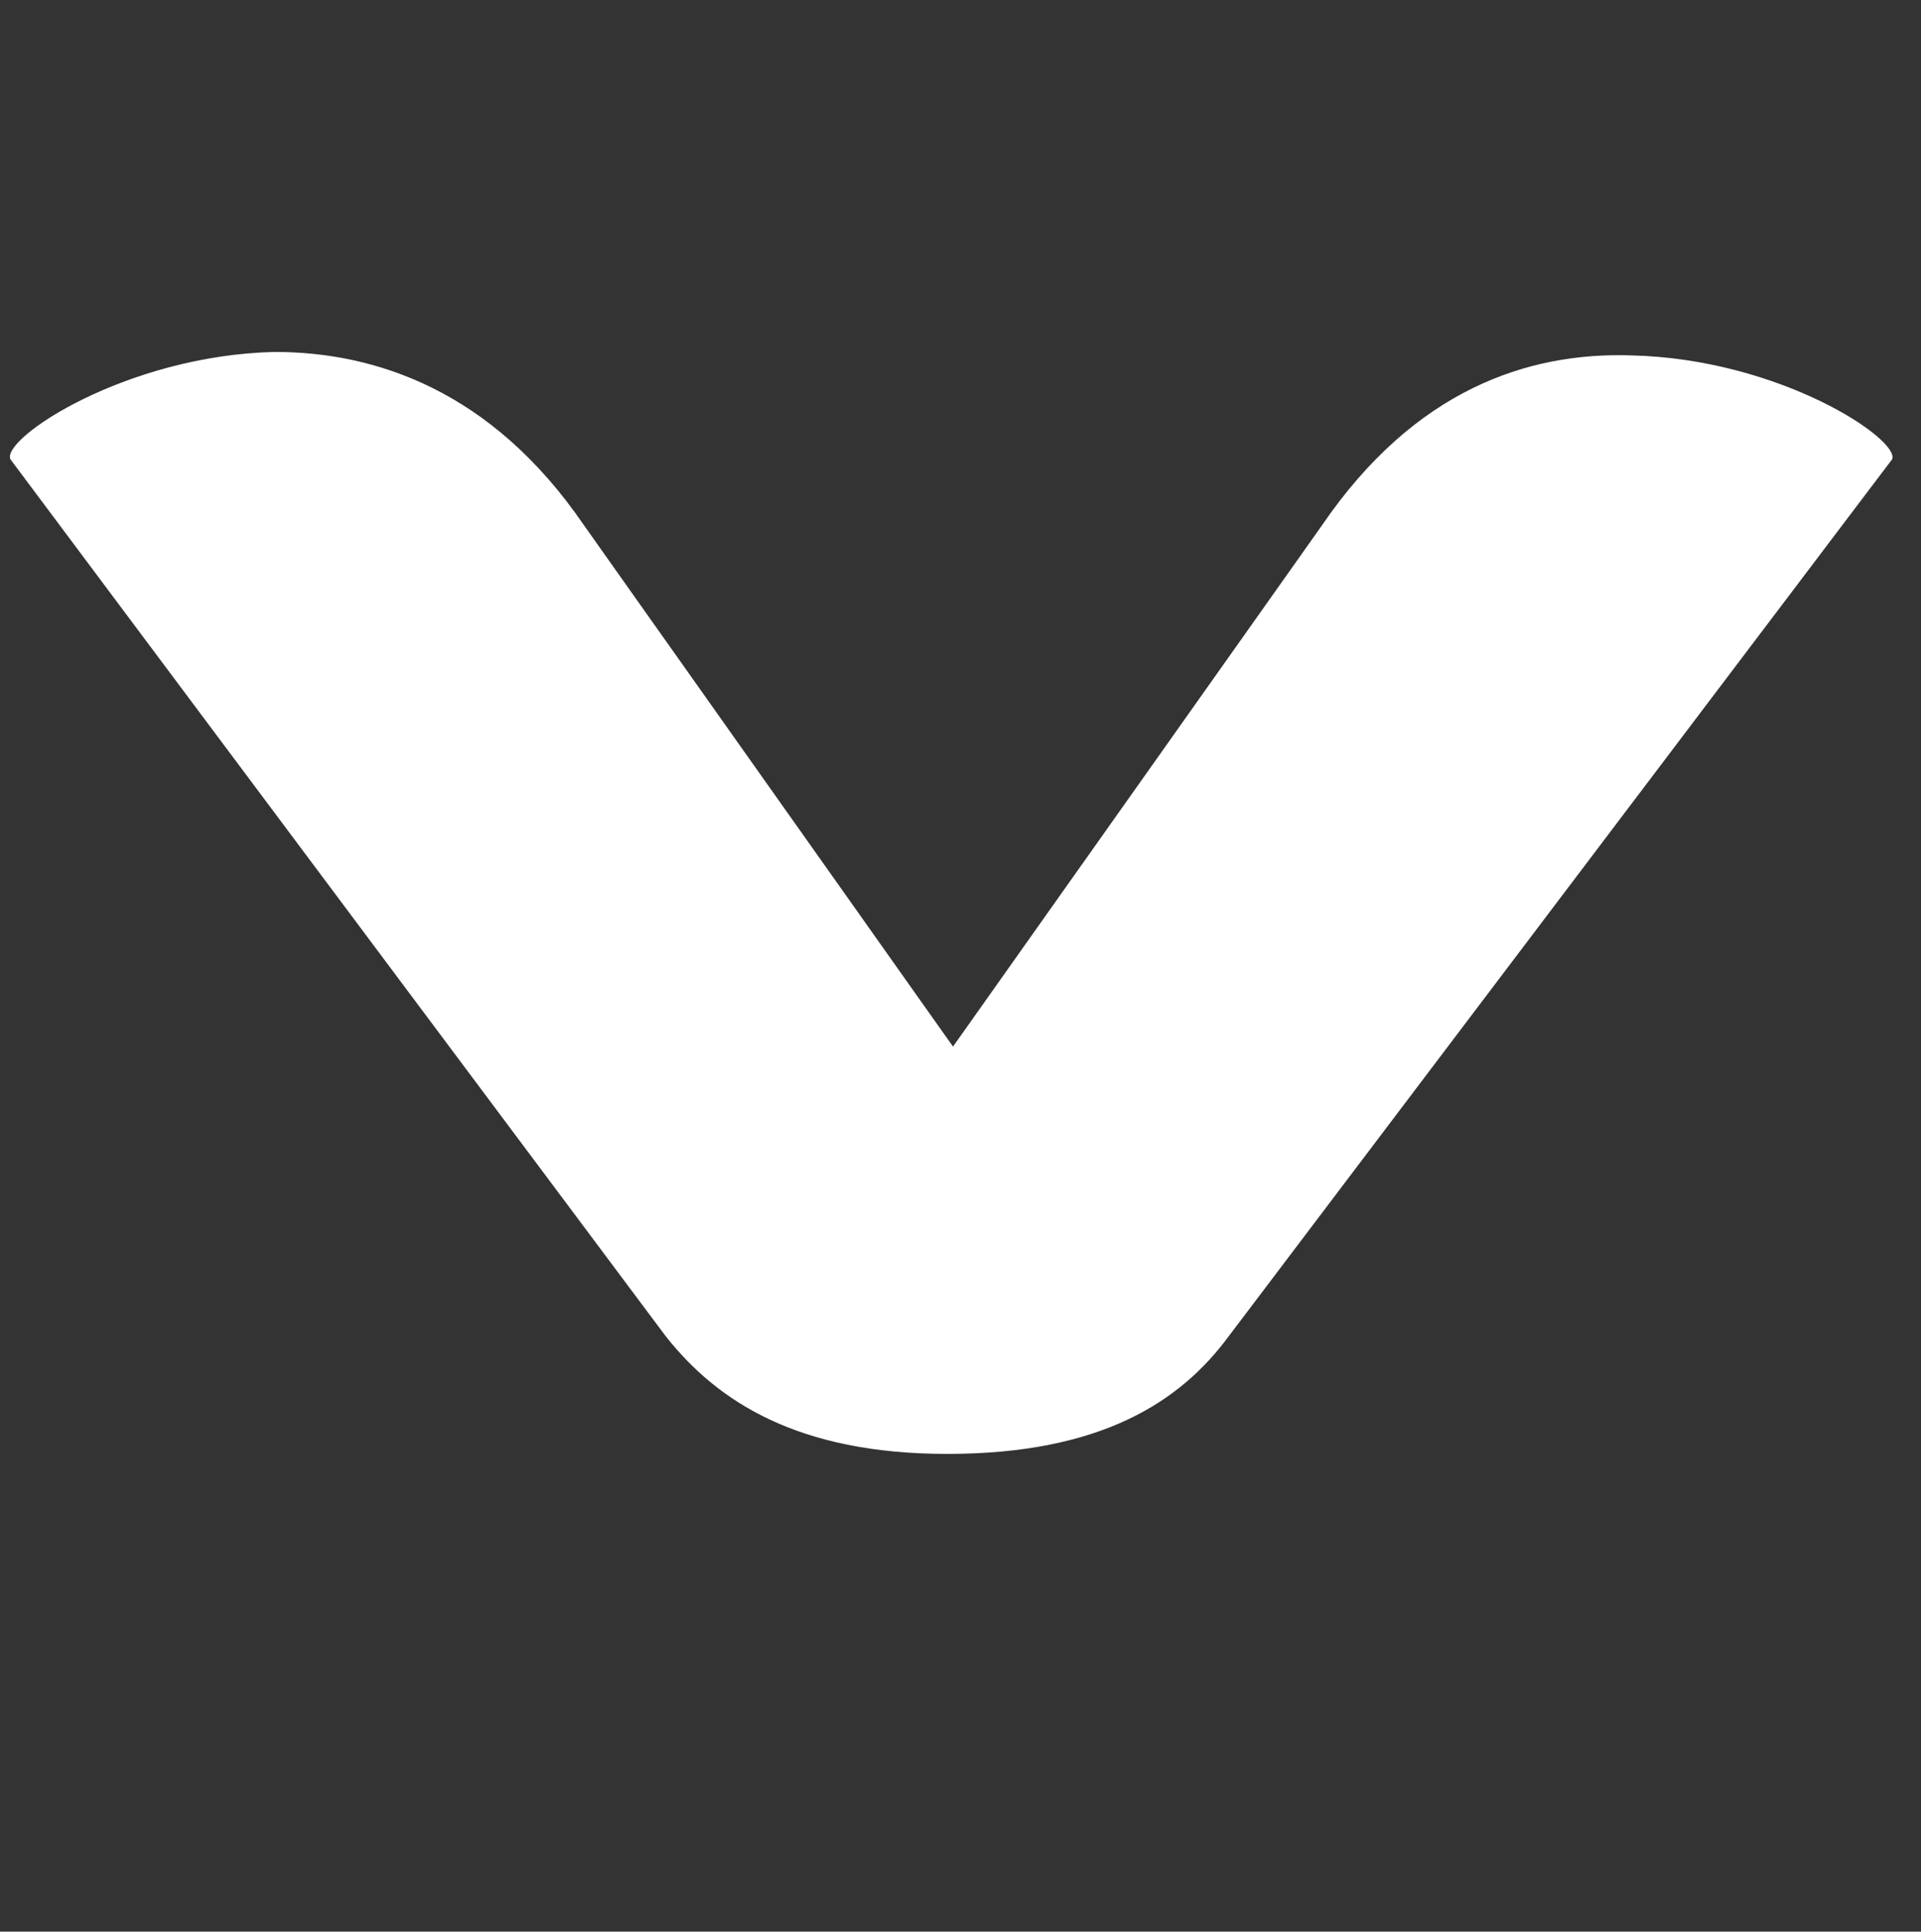 <?xml version="1.0" encoding="utf-8"?>
<!-- Generator: Adobe Illustrator 28.0.0, SVG Export Plug-In . SVG Version: 6.00 Build 0)  -->
<svg version="1.1" id="Capa_1" xmlns="http://www.w3.org/2000/svg" xmlns:xlink="http://www.w3.org/1999/xlink" x="0px" y="0px"
	 viewBox="0 0 16.65 16.74" style="enable-background:new 0 0 16.65 16.74;" xml:space="preserve">
<rect x="0" y="0" width="16.65" height="16.74" fill="#333333" stroke="none"/>
<style type="text/css">
	.st0{fill:#FFFFFF;}
</style>
<g>
	<path class="st0" d="M2.38,3.05c0.87,0,1.88,0.33,2.68,1.5l3.2,4.52l3.2-4.52c0.8-1.17,1.78-1.5,2.68-1.47
		c1.29,0.03,2.33,0.73,2.26,0.9l-5.75,7.6c-0.42,0.57-1.11,1.02-2.44,1.02c-1.29,0-1.99-0.45-2.44-1.02l-5.68-7.6
		C0.01,3.8,1.09,3.08,2.38,3.05z"/>
</g>
</svg>
